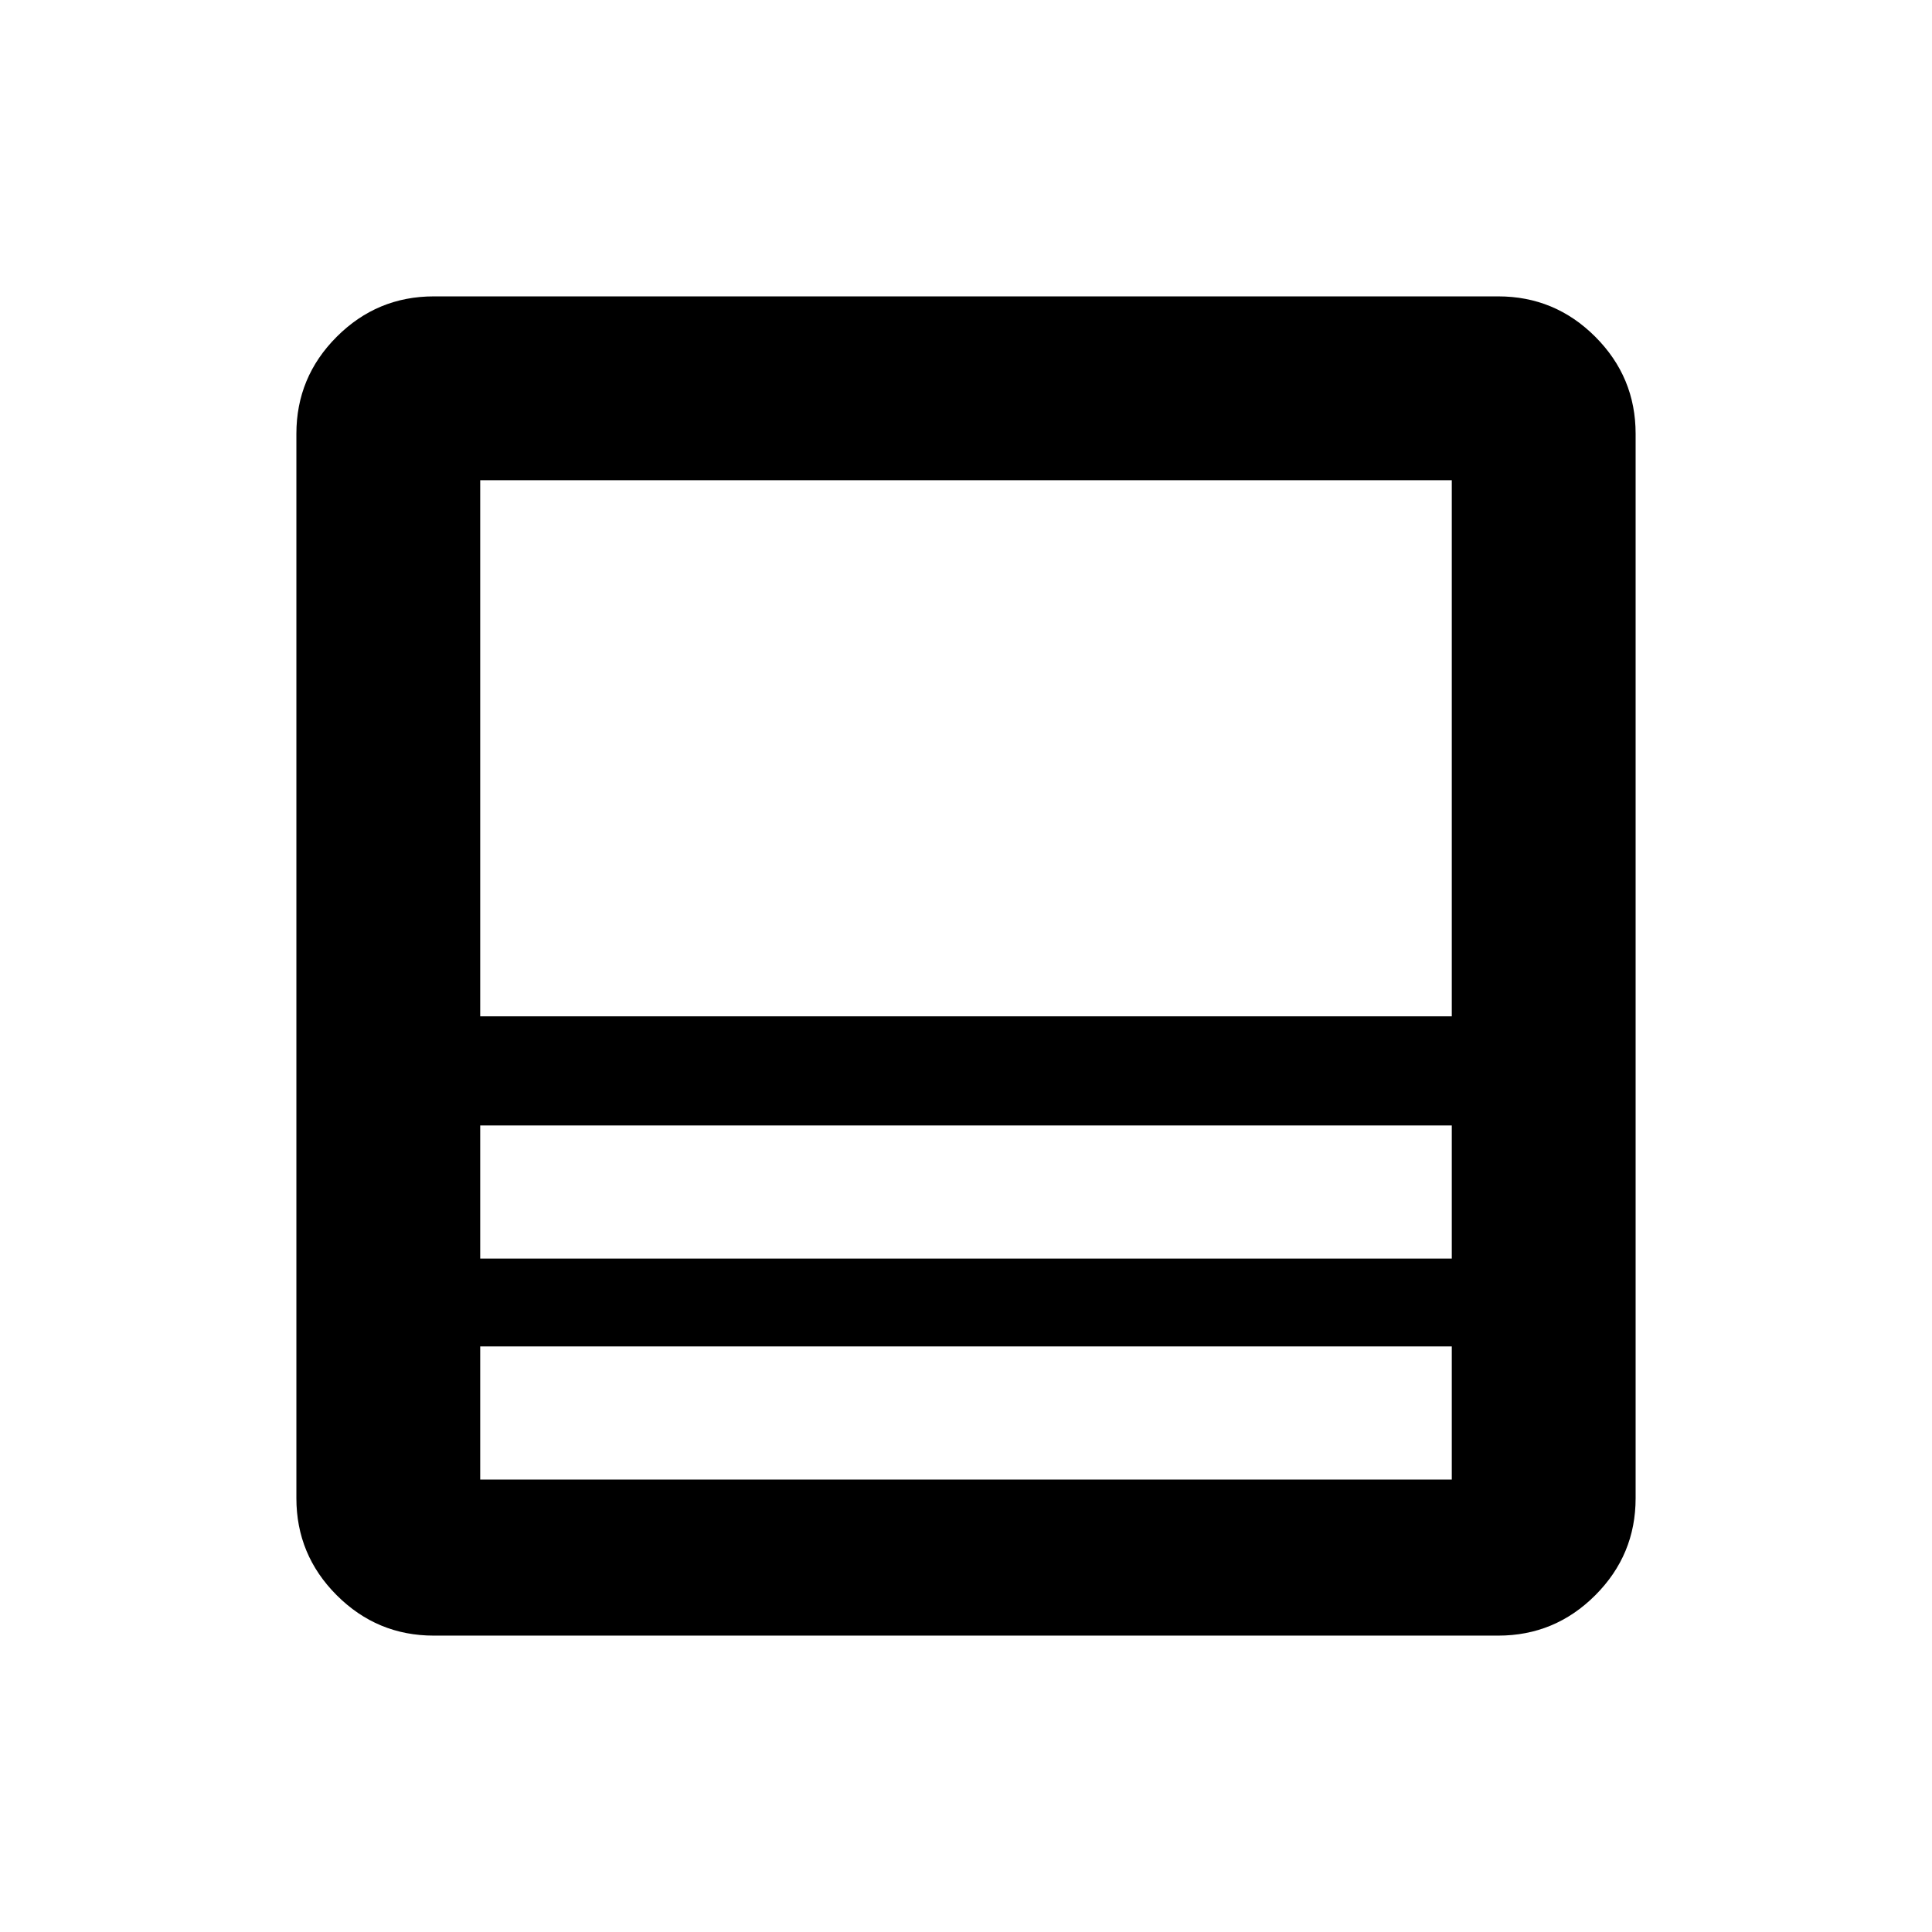 <svg xmlns="http://www.w3.org/2000/svg" height="24" viewBox="0 -960 960 960" width="24"><path d="M744.461-147.271H215.539q-28.161 0-48.214-20.054-20.054-20.053-20.054-48.214v-528.922q0-28.161 20.054-48.214 20.053-20.054 48.214-20.054h528.922q28.161 0 48.214 20.054 20.054 20.053 20.054 48.214v528.922q0 28.161-20.054 48.214-20.053 20.054-48.214 20.054Zm-23.076-143.691h-482.77v66.154h482.77v-66.154Zm-482.77-43.653h482.77v-66.154h-482.77v66.154Zm0-120.384h482.77v-266.386h-482.77v266.386Zm0 164.037v66.154-66.154Zm0-43.653v-66.154 66.154Zm0-120.384v-266.386 266.386Zm0 54.23v-54.23 54.23Zm0 109.807v-43.653 43.653Z"/></svg>